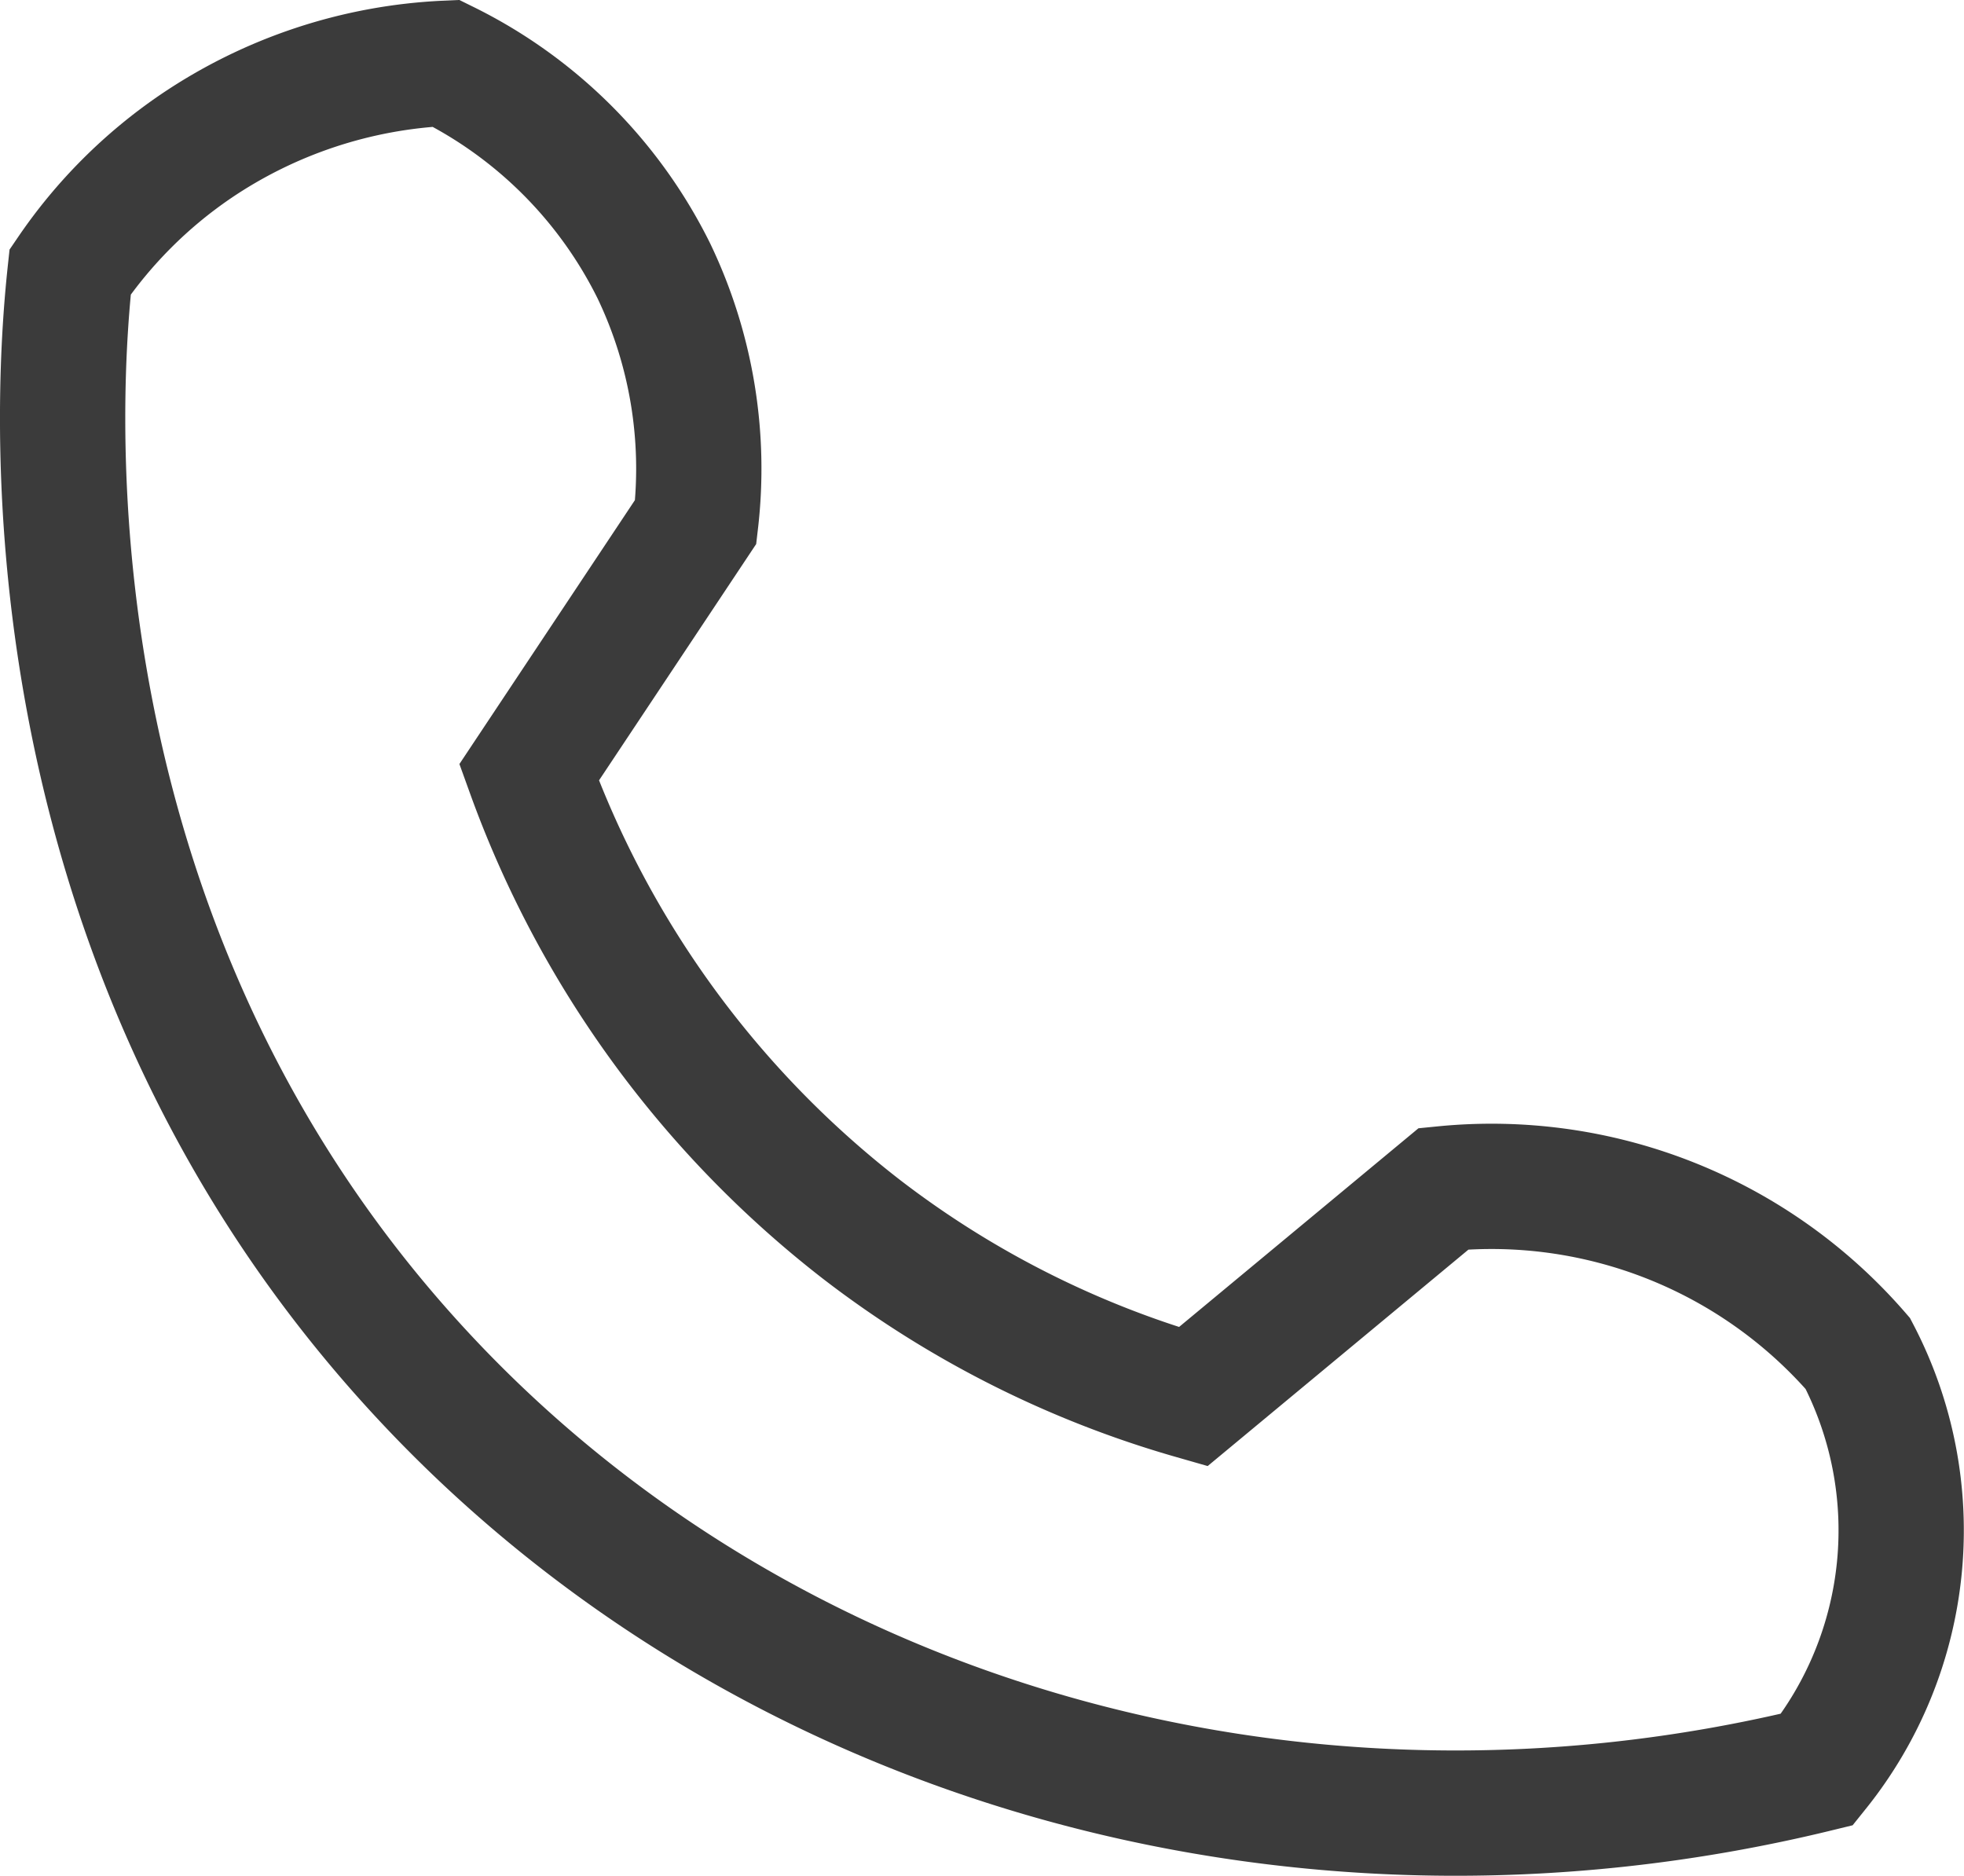 <svg id="Layer_1" data-name="Layer 1" xmlns="http://www.w3.org/2000/svg" viewBox="0 0 62.7 59.89"><defs><style>.cls-1{fill:none;stroke:#3b3b3b;stroke-miterlimit:10;stroke-width:4px;}</style></defs><path class="cls-1" d="M59.7,56.9c-16.8,4.1-34.24-1-45.15-13.28C2,29.5,3.61,12.07,3.93,9.09a15.22,15.22,0,0,1,4-4,15.49,15.49,0,0,1,8-2.66,14.62,14.62,0,0,1,6.64,6.64,14.61,14.61,0,0,1,1.33,8l-5.32,8a32.35,32.35,0,0,0,10.63,14.6A31.65,31.65,0,0,0,39.78,45l8-6.64A15.48,15.48,0,0,1,61,43.62,12.2,12.2,0,0,1,59.7,56.9Z" transform="translate(-1.69 -0.41)"/></svg>
